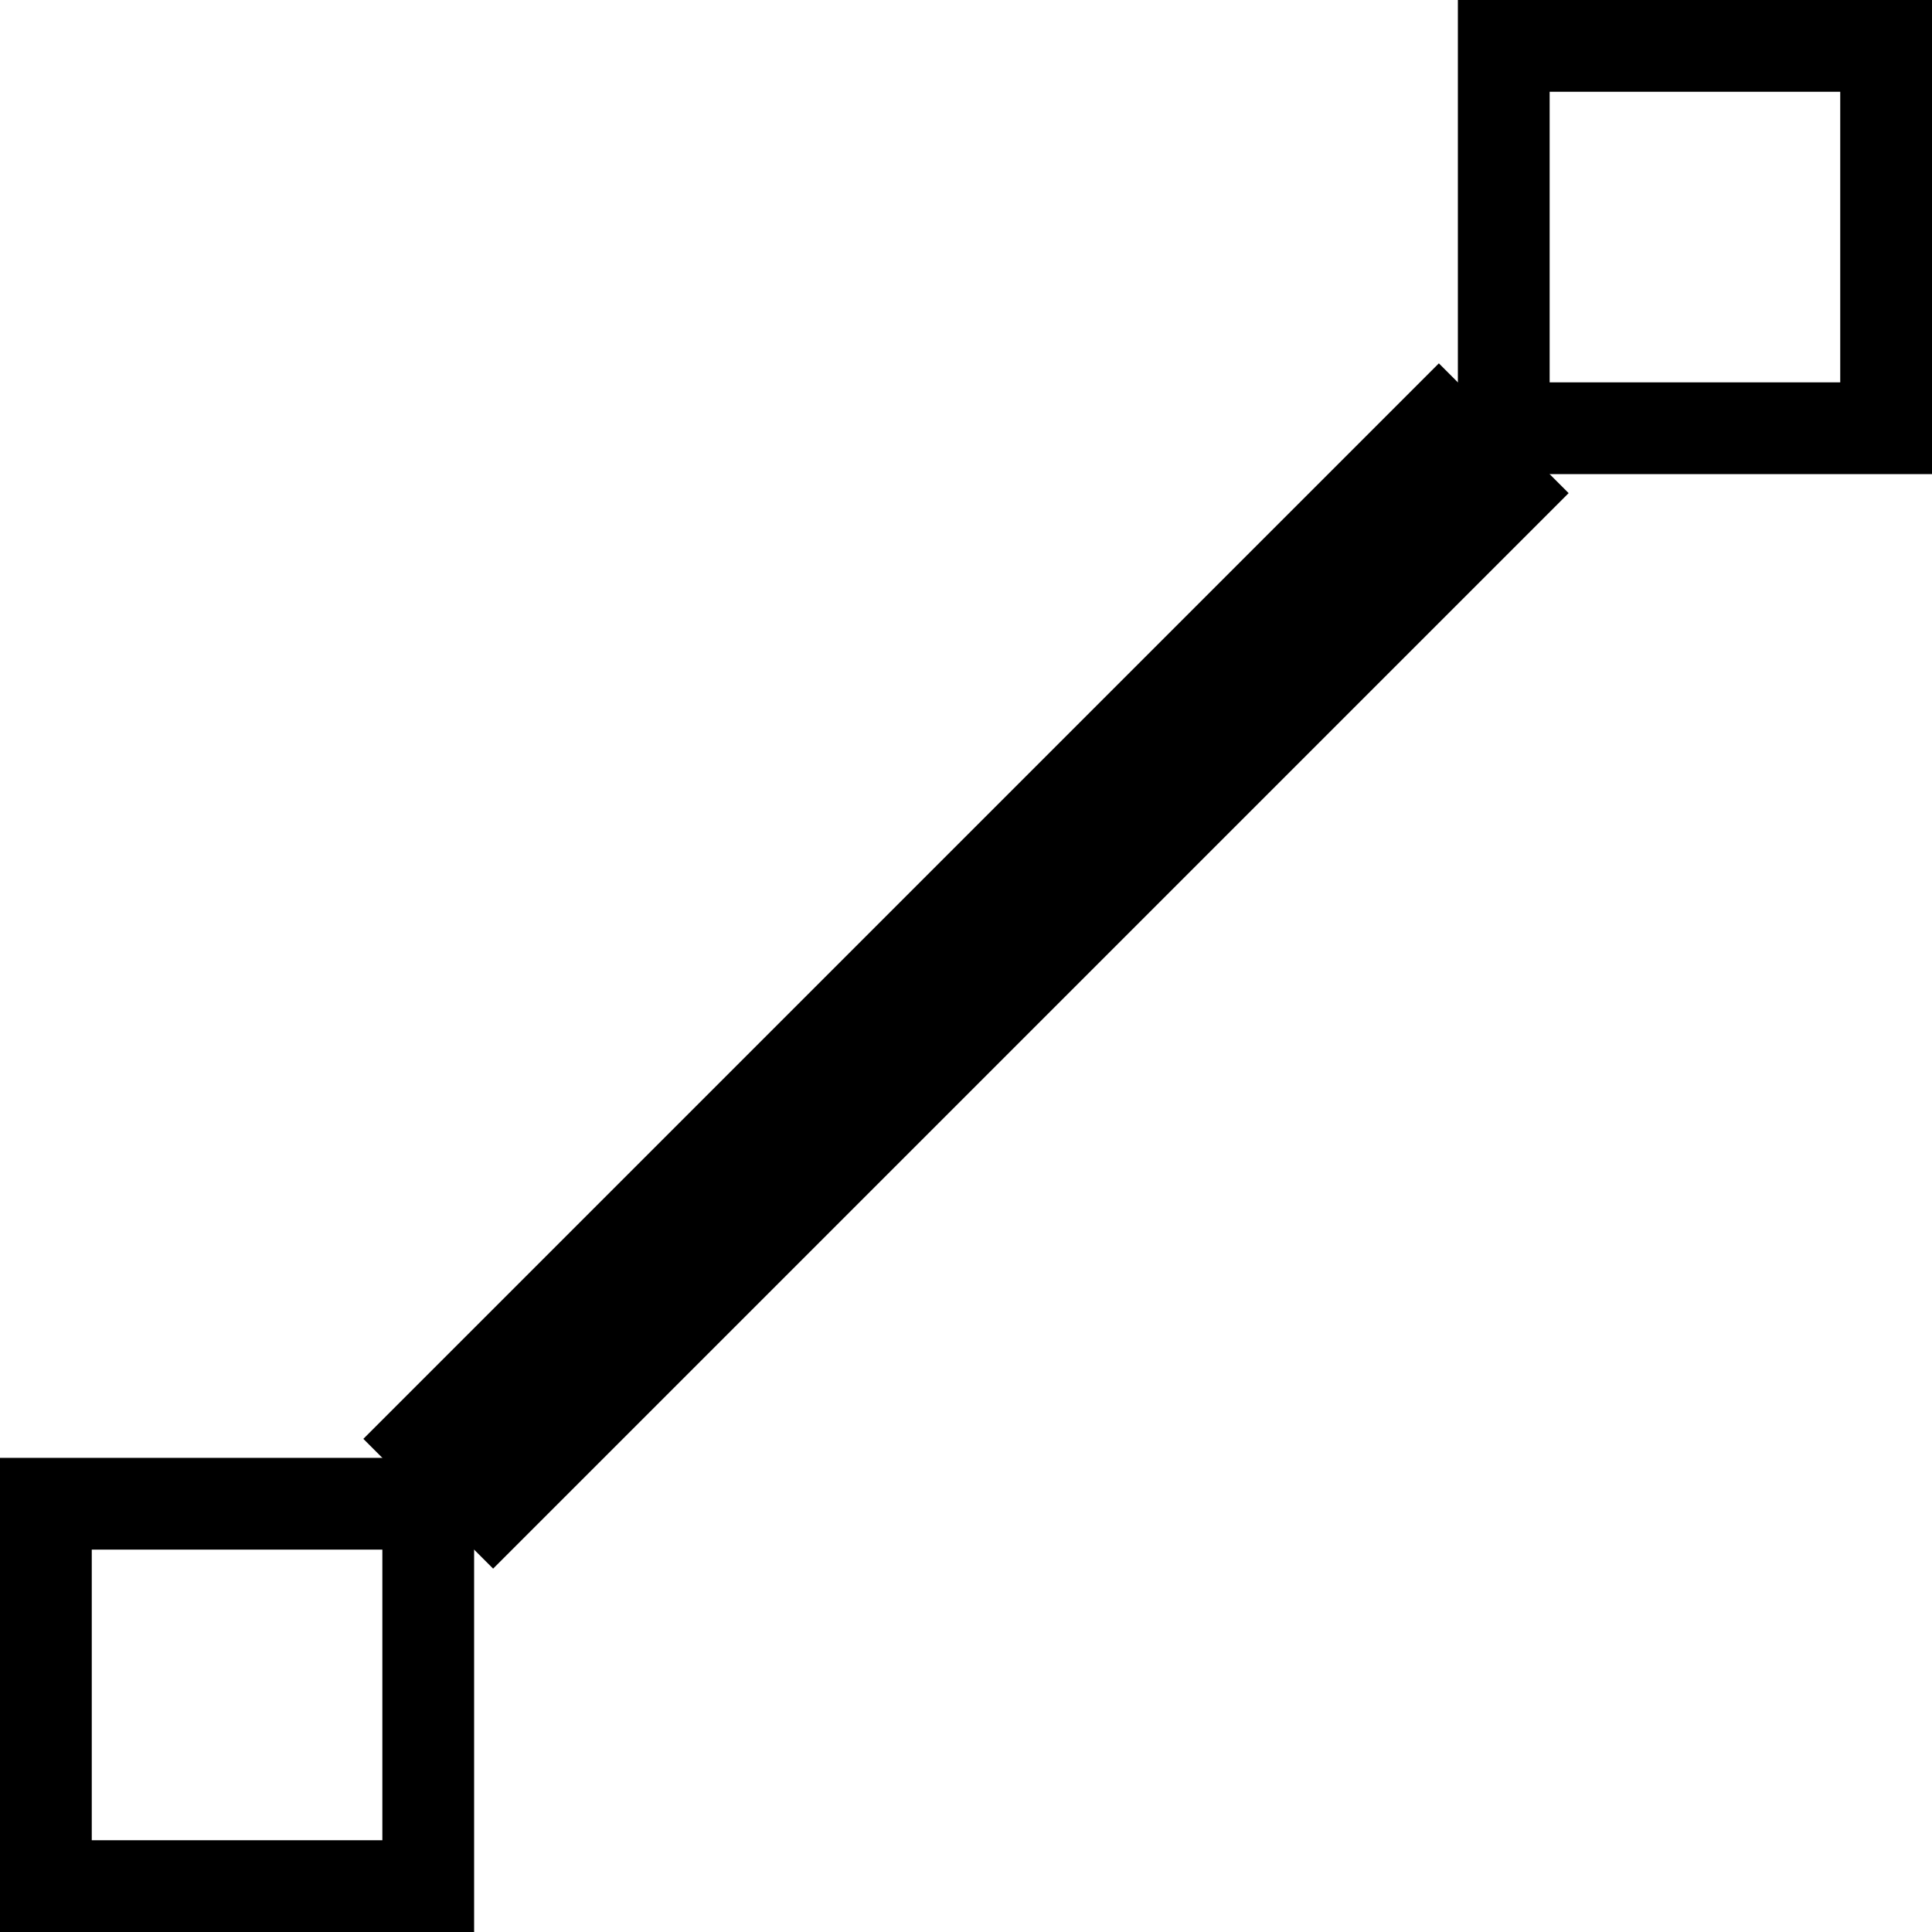 <?xml version="1.0" encoding="utf-8"?>
<!-- Generator: Adobe Illustrator 16.0.4, SVG Export Plug-In . SVG Version: 6.00 Build 0)  -->
<!DOCTYPE svg PUBLIC "-//W3C//DTD SVG 1.1 Tiny//EN" "http://www.w3.org/Graphics/SVG/1.1/DTD/svg11-tiny.dtd">
<svg version="1.1" baseProfile="tiny" id="Layer_1" xmlns="http://www.w3.org/2000/svg" xmlns:xlink="http://www.w3.org/1999/xlink"
	 x="0px" y="0px" width="252.645px" height="252.644px" viewBox="0 0 252.645 252.644" overflow="inherit" xml:space="preserve">
<rect x="196.645" y="6" fill="none" stroke="#000000" stroke-width="12" stroke-miterlimit="10" width="50" height="50"/>
<rect x="6" y="196.644" fill="none" stroke="#000000" stroke-width="12" stroke-miterlimit="10" width="50" height="50"/>
<line fill="none" stroke="#000000" stroke-width="24" stroke-miterlimit="10" x1="56" y1="196.644" x2="196.644" y2="56"/>
</svg>
